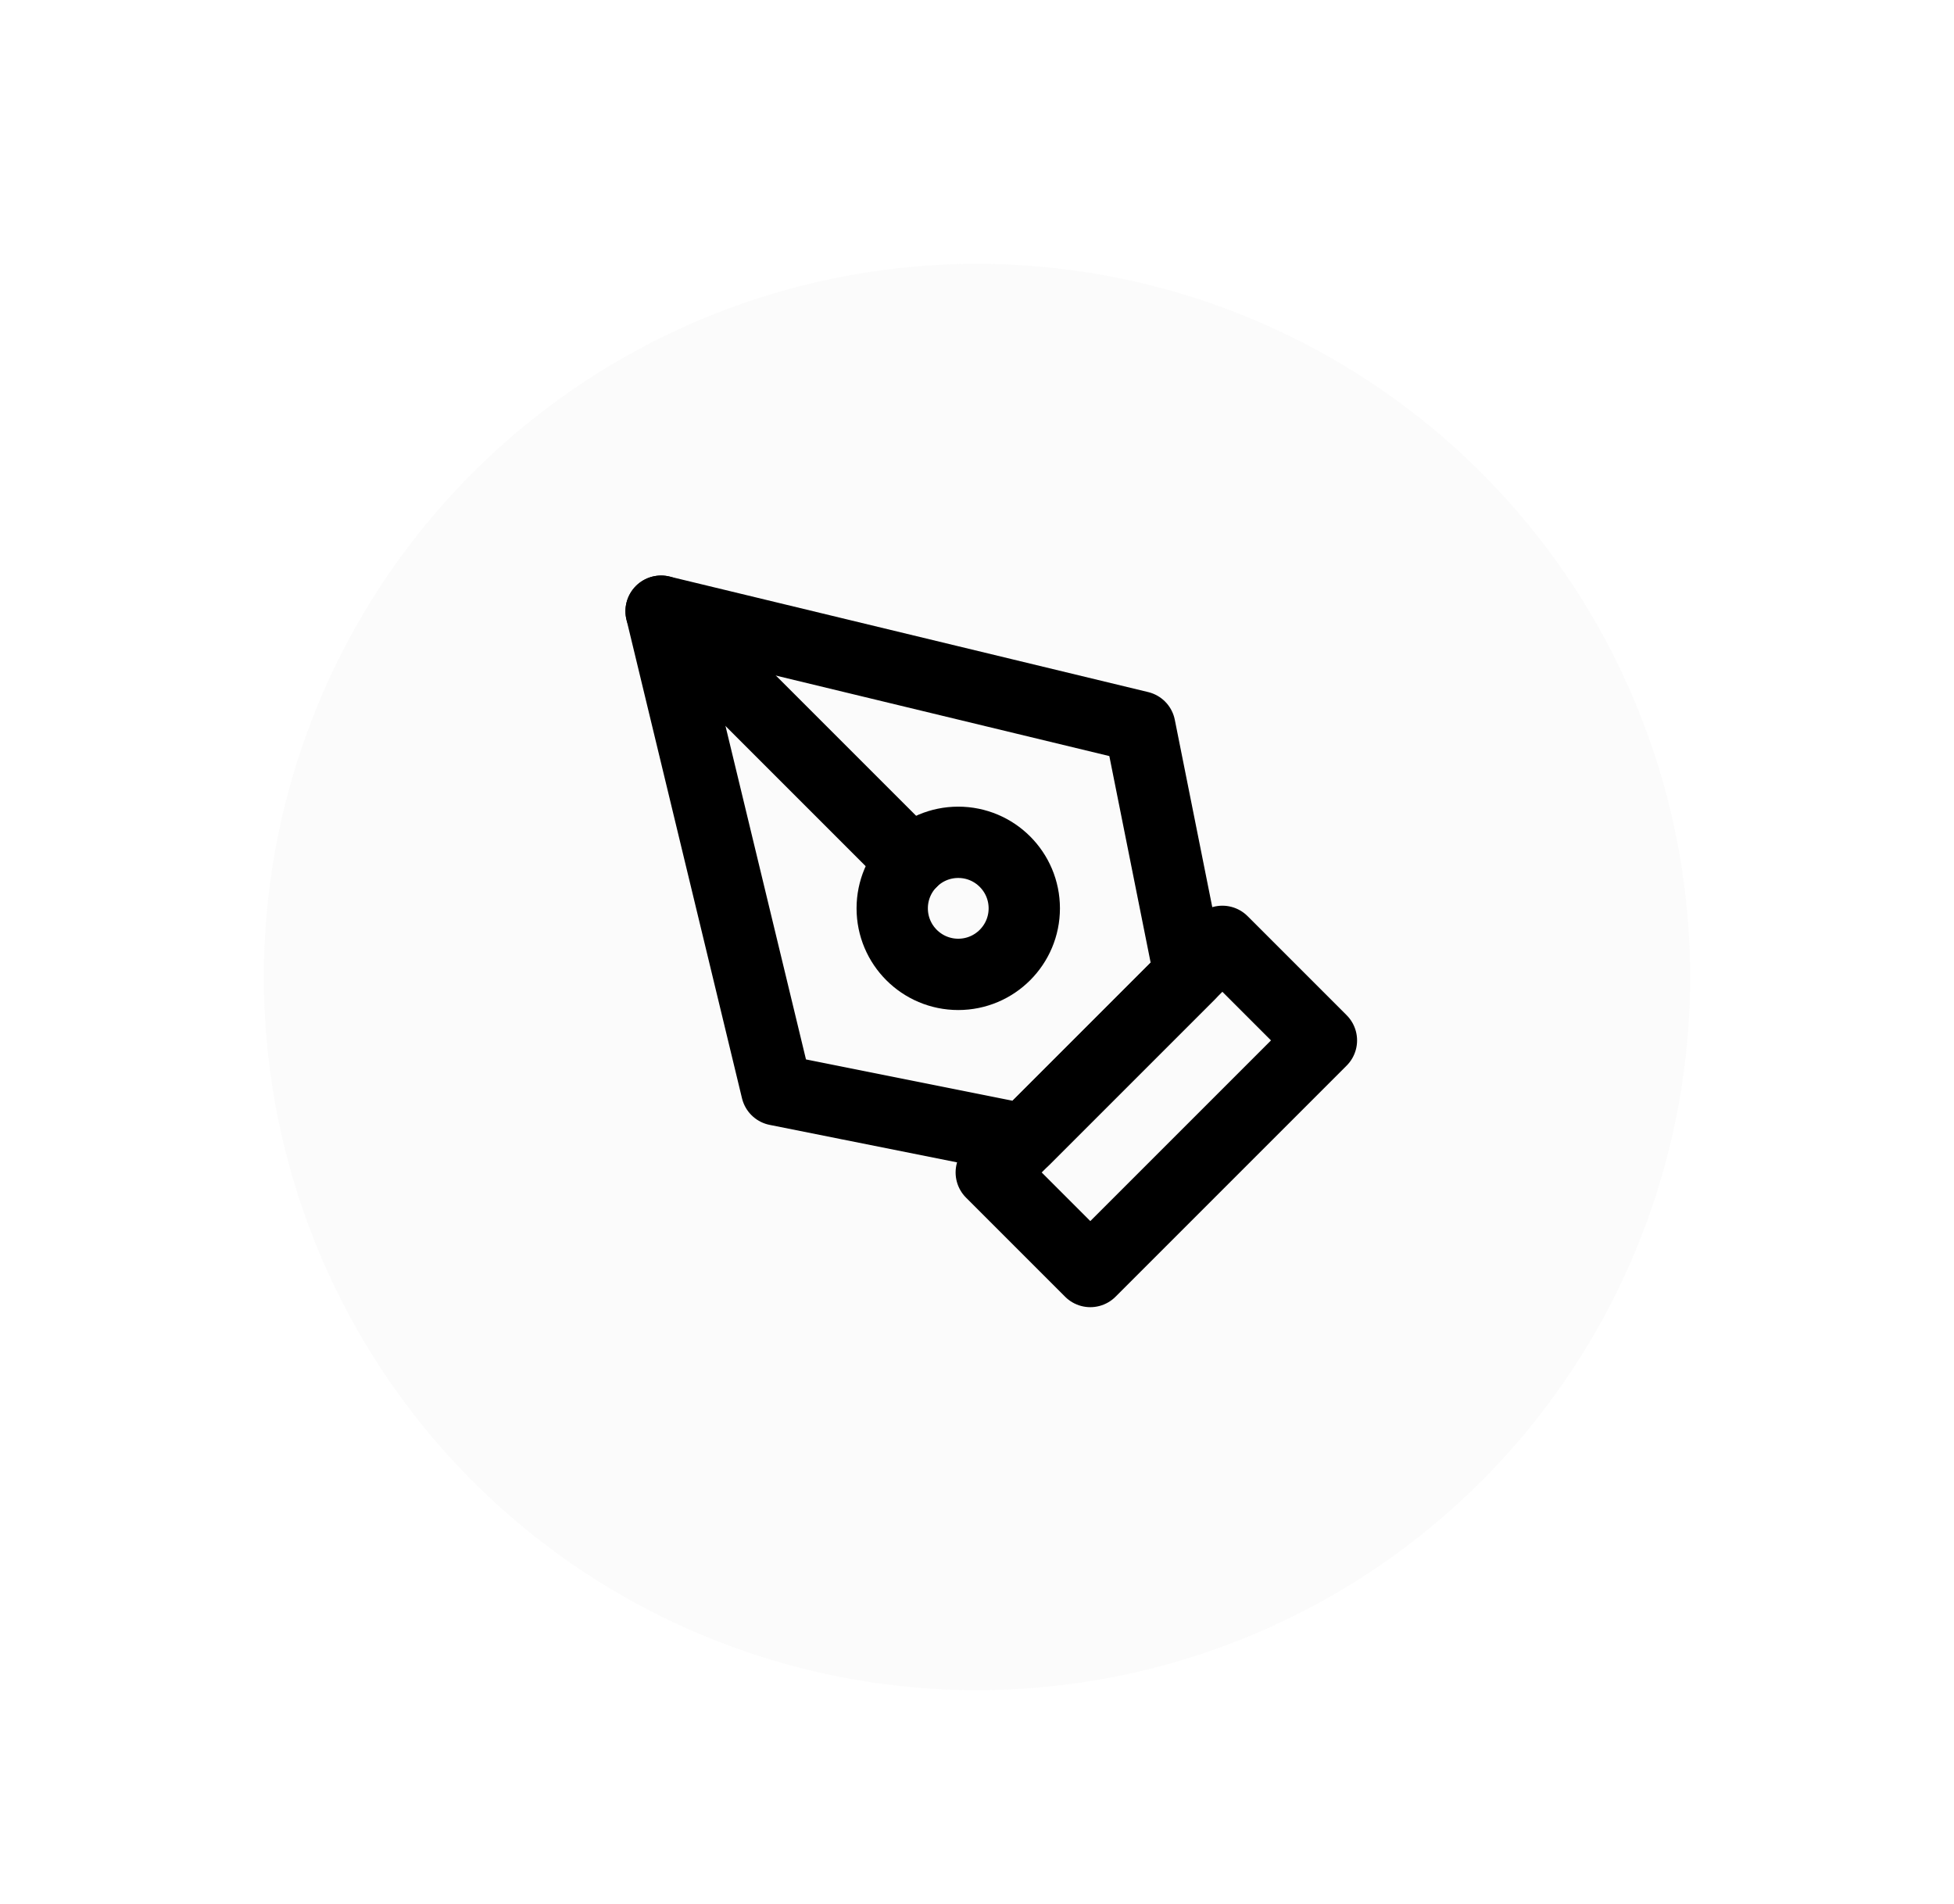 <svg width="274" height="267" viewBox="0 0 274 267" fill="none" xmlns="http://www.w3.org/2000/svg">
<g filter="url(#filter0_dd)">
<circle cx="139" cy="132" r="100" fill="#FAFAFA" fill-opacity="0.85"/>
</g>
<path d="M139 164.407L171.407 132L185.296 145.889L152.889 178.296L139 164.407Z" stroke="black" stroke-width="10" stroke-linecap="round" stroke-linejoin="round"/>
<path d="M166.778 136.63L159.833 101.907L92.704 85.704L108.907 152.833L143.63 159.778L166.778 136.63Z" stroke="black" stroke-width="10" stroke-linecap="round" stroke-linejoin="round"/>
<path d="M92.704 85.704L127.824 120.824" stroke="black" stroke-width="10" stroke-linecap="round" stroke-linejoin="round"/>
<path d="M134.37 136.63C139.484 136.63 143.63 132.484 143.63 127.37C143.63 122.257 139.484 118.111 134.37 118.111C129.257 118.111 125.111 122.257 125.111 127.37C125.111 132.484 129.257 136.63 134.37 136.63Z" stroke="black" stroke-width="10" stroke-linecap="round" stroke-linejoin="round"/>
<defs>
<filter id="filter0_dd" x="0" y="0" width="274" height="267" filterUnits="userSpaceOnUse" color-interpolation-filters="sRGB">
<feFlood flood-opacity="0" result="BackgroundImageFix"/>
<feColorMatrix in="SourceAlpha" type="matrix" values="0 0 0 0 0 0 0 0 0 0 0 0 0 0 0 0 0 0 127 0"/>
<feMorphology radius="10" operator="dilate" in="SourceAlpha" result="effect1_dropShadow"/>
<feOffset dx="11" dy="11"/>
<feGaussianBlur stdDeviation="7"/>
<feColorMatrix type="matrix" values="0 0 0 0 0 0 0 0 0 0 0 0 0 0 0 0 0 0 0.25 0"/>
<feBlend mode="normal" in2="BackgroundImageFix" result="effect1_dropShadow"/>
<feColorMatrix in="SourceAlpha" type="matrix" values="0 0 0 0 0 0 0 0 0 0 0 0 0 0 0 0 0 0 127 0"/>
<feMorphology radius="10" operator="dilate" in="SourceAlpha" result="effect2_dropShadow"/>
<feOffset dx="-13" dy="-6"/>
<feGaussianBlur stdDeviation="8"/>
<feColorMatrix type="matrix" values="0 0 0 0 1 0 0 0 0 1 0 0 0 0 1 0 0 0 1 0"/>
<feBlend mode="normal" in2="effect1_dropShadow" result="effect2_dropShadow"/>
<feBlend mode="normal" in="SourceGraphic" in2="effect2_dropShadow" result="shape"/>
</filter>
</defs>
</svg>

